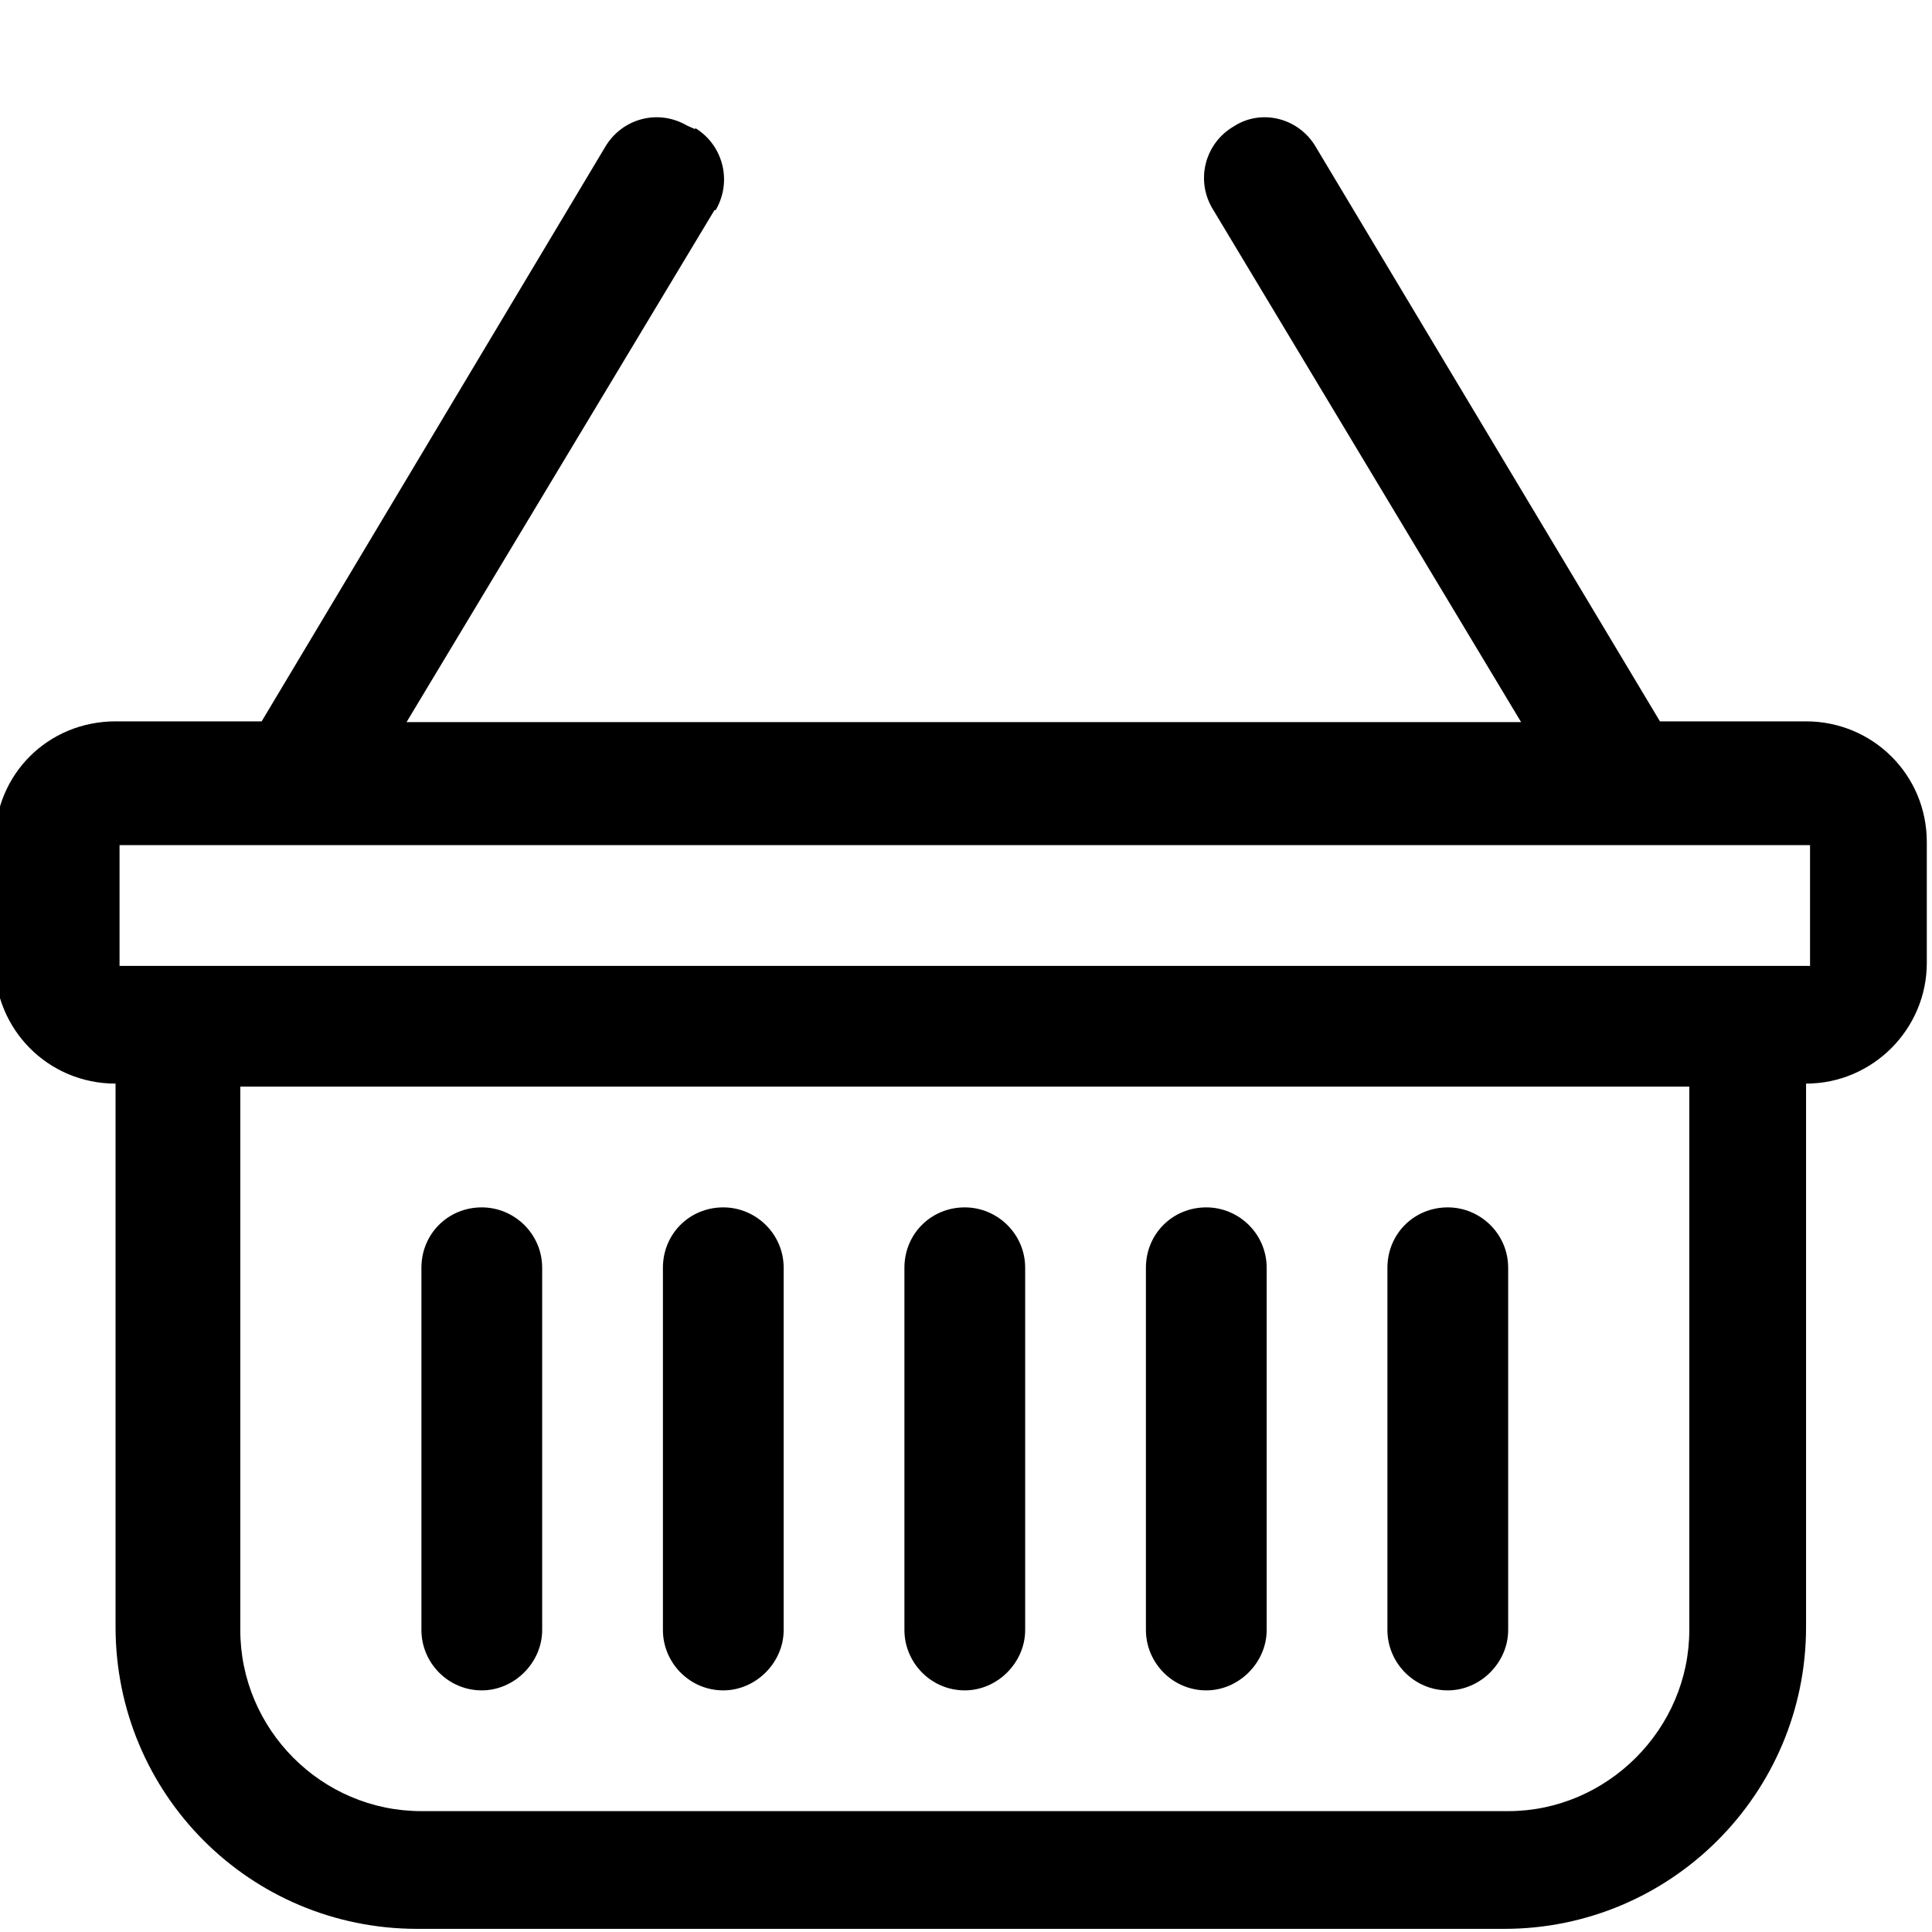 <svg viewBox="0 0 16 16" xmlns="http://www.w3.org/2000/svg"><path d="M5.757 1.07V1.06c.23.14.31.44.17.68 -.01 0-.01 0-.01 0l-2.55 4.24h9.23l-2.55-4.243v0c-.15-.24-.07-.55.17-.69 .23-.15.54-.07.68.17 0 0 0 0 0 0l2.85 4.757h1.21v0c.55 0 1 .44 1 1v1 0c0 .55-.45 1-1 1v4.5 0c0 1.38-1.12 2.5-2.5 2.5h-9v0c-1.39 0-2.5-1.12-2.5-2.5v-4.5 0c-.56 0-1-.45-1-1v-1 0c0-.56.44-1 1-1h1.21L5.01 1.22v0c.14-.24.44-.32.68-.18 0 0 0 0 0 0ZM1.99 8.999v4.5 0c0 .82.67 1.5 1.5 1.5h9v0c.82 0 1.5-.68 1.5-1.5v-4.5h-12Zm-1-2v1h14v-1h-14Zm3 3v0c.27 0 .5.22.5.5v3 0c0 .27-.23.5-.5.5 -.28 0-.5-.23-.5-.5v-3 0c0-.28.22-.5.5-.5Zm2 0v0c.27 0 .5.22.5.5v3 0c0 .27-.23.5-.5.5 -.28 0-.5-.23-.5-.5v-3 0c0-.28.22-.5.5-.5Zm2 0v0c.27 0 .5.22.5.5v3 0c0 .27-.23.5-.5.5 -.28 0-.5-.23-.5-.5v-3 0c0-.28.22-.5.5-.5Zm2 0v0c.27 0 .5.22.5.5v3 0c0 .27-.23.5-.5.5 -.28 0-.5-.23-.5-.5v-3 0c0-.28.22-.5.5-.5Zm2 0v0c.27 0 .5.22.5.5v3 0c0 .27-.23.5-.5.5 -.28 0-.5-.23-.5-.5v-3 0c0-.28.22-.5.5-.5Z"/></svg>